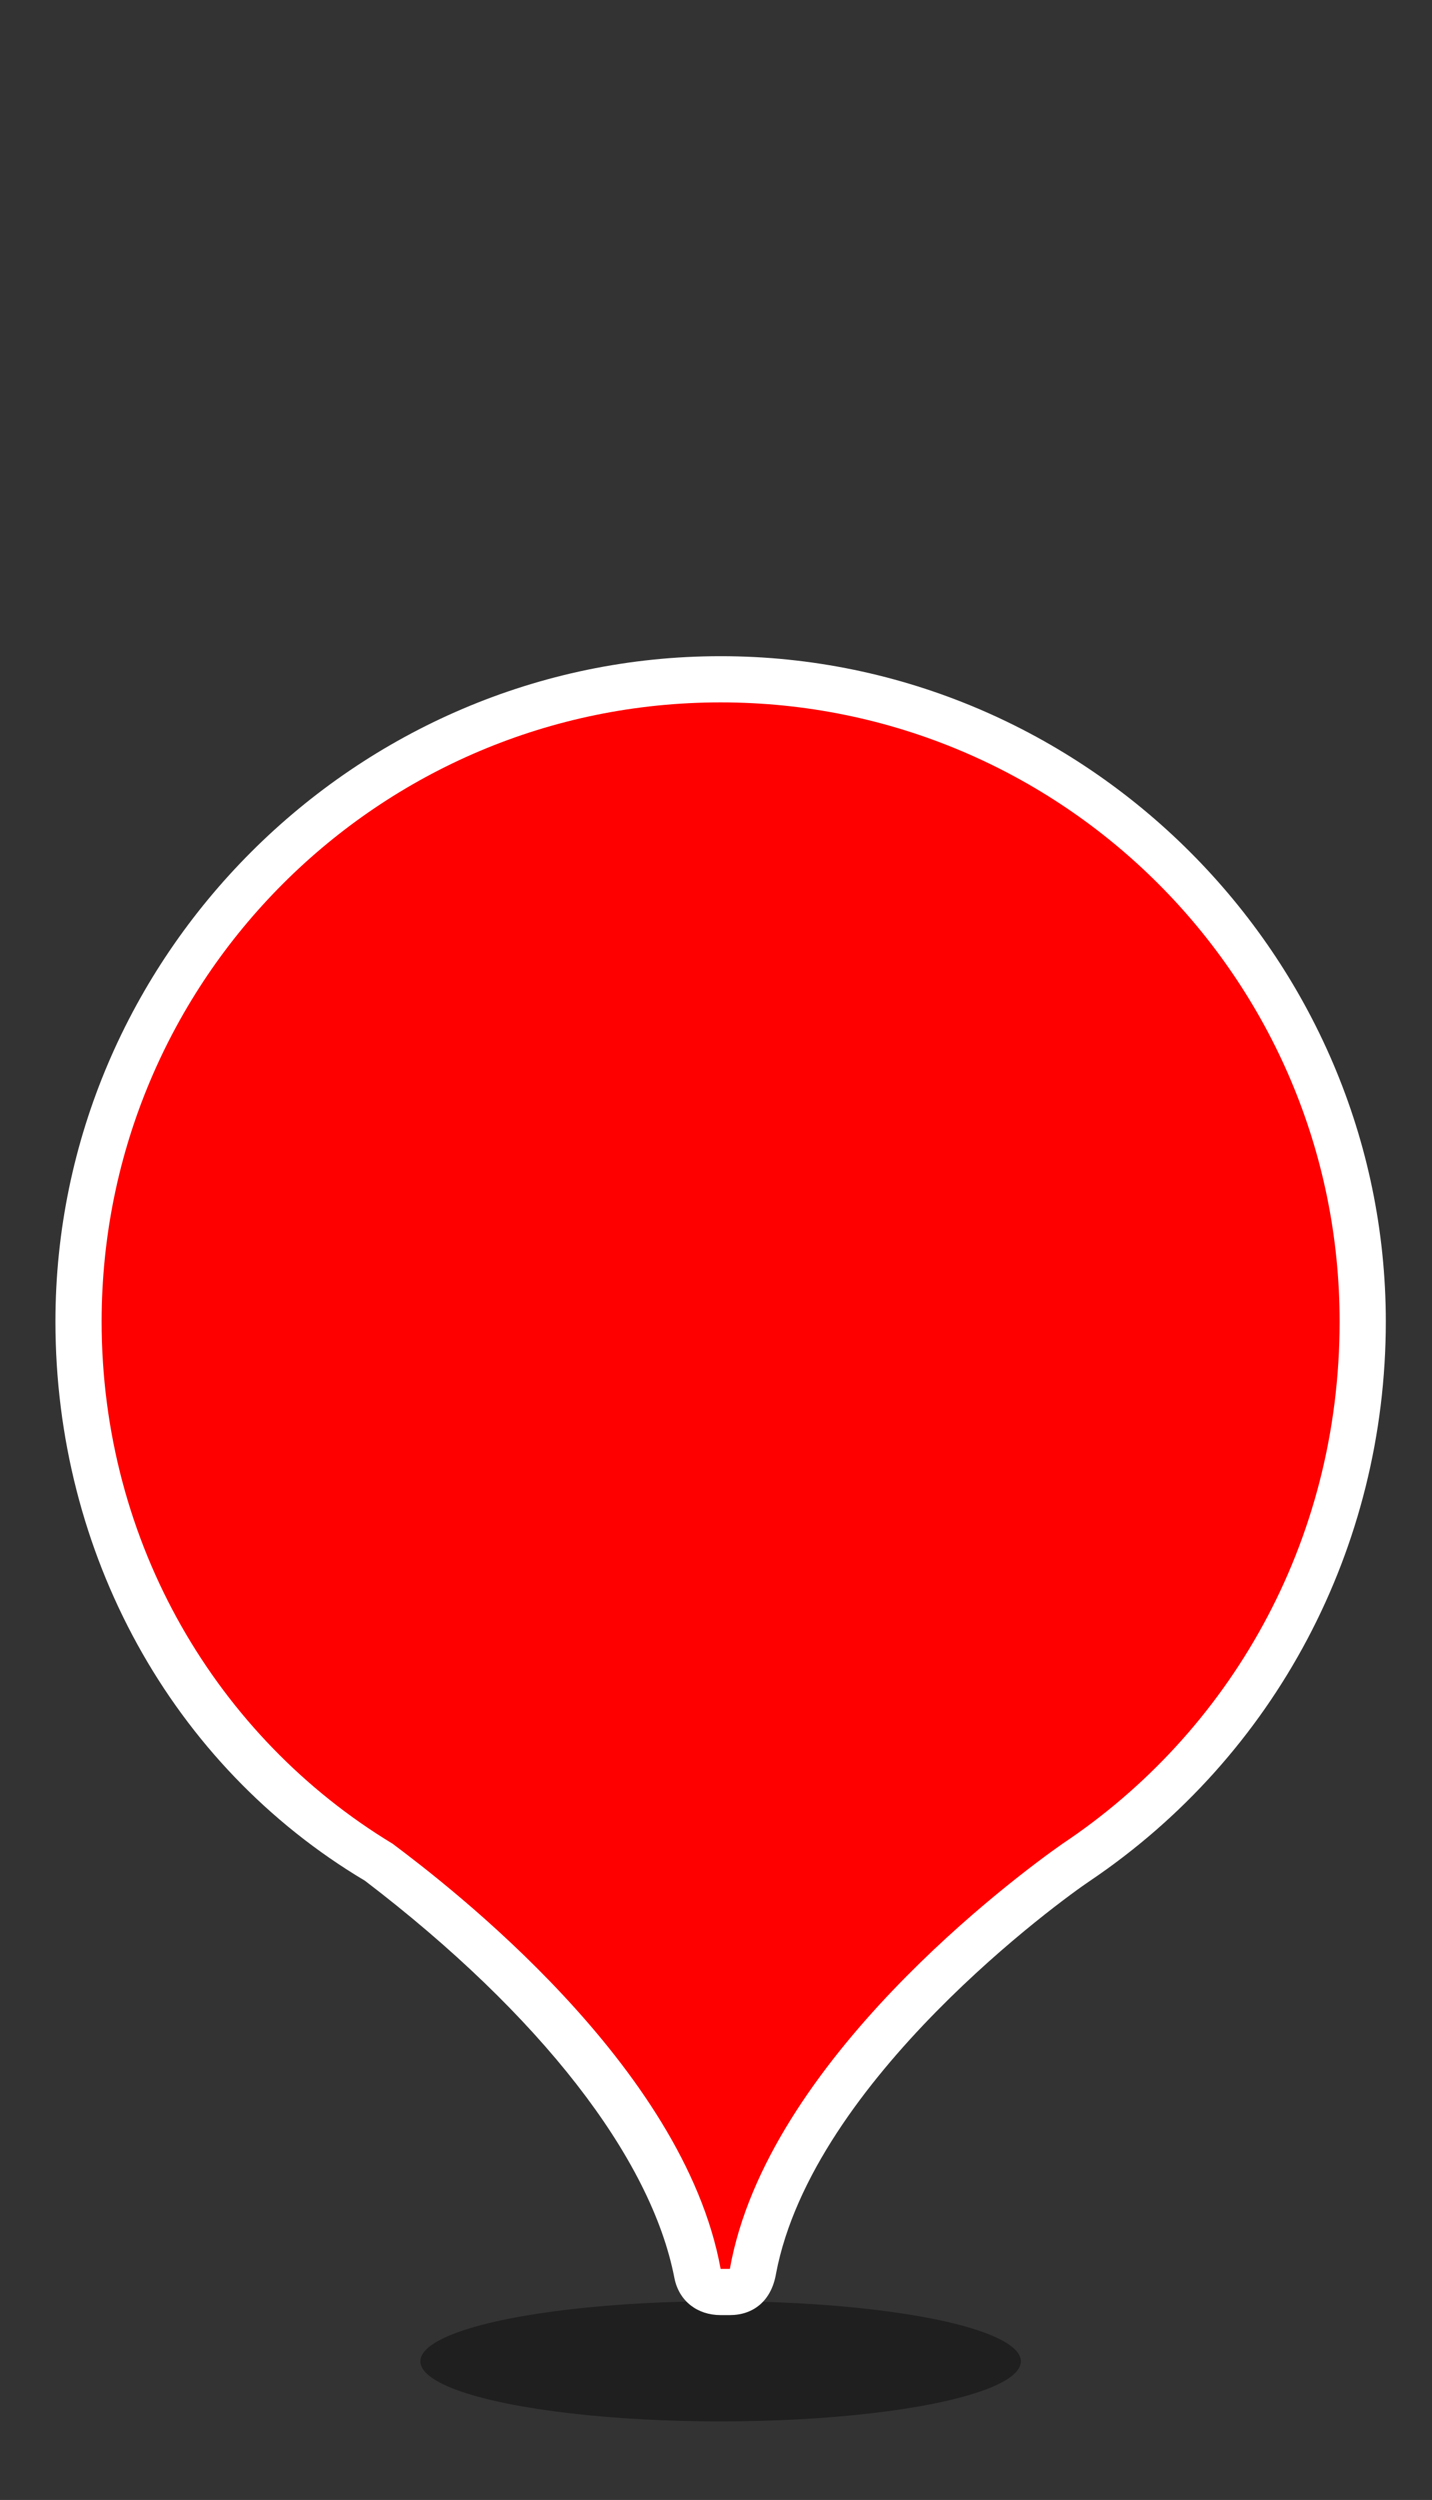 <?xml version="1.0" encoding="utf-8"?>
<!-- Generator: Adobe Illustrator 23.1.1, SVG Export Plug-In . SVG Version: 6.00 Build 0)  -->
<svg version="1.1" id="レイヤー_1" xmlns="http://www.w3.org/2000/svg" xmlns:xlink="http://www.w3.org/1999/xlink" x="0px"
	 y="0px" viewBox="0 0 31 54.1" style="enable-background:new 0 0 31 54.1;" xml:space="preserve">
<rect x="0" y="0" width="31" height="54.1" fill="#333333" stroke="none"/>
<style type="text/css">
	.st0{opacity:0.4;enable-background:new    ;}
	.st1{fill:#FFFFFF;}
	.st8{fill:#FF0000;}
</style>
<g>
	<g>
		<ellipse class="st0" cx="15.6" cy="51.1" rx="6.5" ry="1.3"/>
		<g>
			<path class="st1" d="M29,28.6c0-7.4-6-13.4-13.4-13.4s-13.4,6-13.4,13.4c0,4.8,2.5,9,6.3,11.3c1.2,0.9,6.3,4.8,7.1,9.2l0,0
				c0,0,0,0,0.1,0c0,0,0,0,0.1,0l0,0c0.8-4.5,6.2-8.5,7.2-9.2C26.6,37.5,29,33.4,29,28.6z"/>
			<path class="st1" d="M15.8,50.1h-0.2c-0.5,0-0.9-0.3-1-0.8c-0.5-2.6-2.9-5.7-6.7-8.6c-4.2-2.5-6.7-7.1-6.7-12.1
				c0-7.9,6.5-14.4,14.4-14.4S30,20.7,30,28.6c0,4.9-2.4,9.4-6.4,12.1c-0.6,0.4-6,4.3-6.8,8.5C16.7,49.8,16.3,50.1,15.8,50.1z
				 M15.6,16.2c-6.8,0-12.4,5.6-12.4,12.4c0,4.3,2.2,8.2,5.8,10.4c2,1.5,5.1,4.2,6.7,7.3c1.9-3.7,5.8-6.6,6.7-7.3
				c3.5-2.3,5.6-6.2,5.6-10.5C28,21.8,22.4,16.2,15.6,16.2z"/>
		</g>
		<path id="color" class="st8" d="M29,28.6c0-7.4-6-13.4-13.4-13.4s-13.4,6-13.4,13.4c0,4.8,2.5,9,6.3,11.3c1.2,0.9,6.3,4.8,7.1,9.2l0,0
			c0,0,0,0,0.1,0c0,0,0,0,0.1,0l0,0c0.8-4.5,6.2-8.5,7.2-9.2C26.6,37.5,29,33.4,29,28.6z"/>
	</g>
</g>
</svg>
